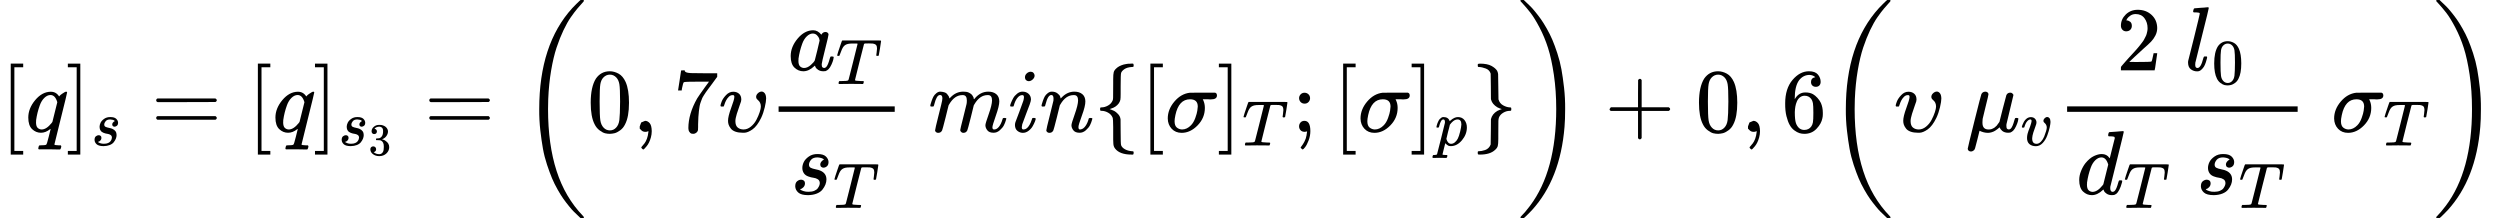 <svg xmlns="http://www.w3.org/2000/svg" width="497.496" height="43.424" viewBox="0 -1449.5 27486.8 2399" xmlns:xlink="http://www.w3.org/1999/xlink"><defs><path id="p" d="M184 600q0 24 19 42t44 19q18 0 30-12t13-30q0-23-20-42t-44-20q-15 0-28 10t-14 33zM21 287q0 8 9 31t24 51 44 51 60 22q39 0 65-23t27-62q0-17-14-56t-40-105-42-113q-5-22-5-32 0-25 17-25 9 0 19 3t23 14 27 35 25 59q3 12 5 14t17 2q20 0 20-10 0-8-9-31t-25-51-45-50-62-22q-32 0-59 21T74 74q0 17 5 32t43 114q38 101 44 121t7 39q0 24-17 24h-2q-30 0-55-33t-38-84q-1-1-2-3t-1-3-2-2-3-1-4 0-8 0H27q-6 6-6 9z"/><path id="a" d="M118-250V750h137v-40h-97v-920h97v-40H118z"/><path id="c" d="M22 710v40h137V-250H22v40h97v920H22z"/><path id="d" d="M131 289q0 32 16 65t56 61 97 27q62 0 90-27t29-60q0-32-17-47t-38-16q-13 0-24 8t-12 26q0 16 9 28t17 18 13 6q1 0 1 1 0 3-7 9t-25 11-39 6q-48 0-70-26t-23-53q0-25 19-35t55-17 52-15q66-29 66-96 0-28-11-56t-33-56-63-44-94-17q-77 0-109 29T53 87q0 39 21 56t44 17q15 0 28-9t14-31q0-26-18-44t-31-18q-2-1-3-1t-1-2q1-3 8-8t31-13 55-7q36 0 62 11t38 28 17 31 5 25q0 28-21 42t-48 17-59 15-47 35q-17 25-17 58z"/><path id="e" d="M56 347q0 13 14 20h637q15-8 15-20 0-11-14-19l-318-1H72q-16 5-16 20zm0-194q0 15 16 20h636q14-10 14-20 0-13-15-20H70q-14 7-14 20z"/><path id="f" d="M127 463q-27 0-42 17t-16 44q0 55 48 98t116 43q35 0 44-1 74-12 113-53t40-89q0-52-34-101t-94-71l-3-2q0-1 9-3t29-9 38-21q82-53 82-140 0-79-62-138T238-22q-80 0-138 43T42 130q0 28 18 45t45 18q28 0 46-18t18-45q0-11-3-20t-7-16-11-12-12-8-10-4-8-3l-4-1q51-45 124-45 55 0 83 53 17 33 17 101v20q0 95-64 127-15 6-61 7l-42 1-3 2q-2 3-2 16 0 18 8 18 28 0 58 5 34 5 62 42t28 112v8q0 57-35 79-22 14-47 14-32 0-59-11t-38-23-11-12h3q3-1 8-2t10-5 12-7 10-11 8-15 3-20q0-22-14-39t-45-18z"/><path id="g" d="M701-940q0-3-6-9h-31q-2 2-28 27t-45 43-54 61-62 81-63 101-62 125-55 149-45 176-29 203-12 234q0 711 364 1110 23 25 43 44t33 32 15 13h31q6-6 6-9 0-5-20-26t-52-59-72-95-81-143-76-191-60-252-32-316q-2-38-2-109 0-389 94-680t290-494q11-12 11-16z"/><path id="h" d="M96 585q56 81 153 81 48 0 96-26t78-92q37-83 37-228 0-155-43-237-20-42-55-67t-61-31-51-7q-26 0-52 6t-61 32-55 67q-43 82-43 237 0 174 57 265zm225 12q-30 32-71 32-42 0-72-32-25-26-33-72t-8-192q0-158 8-208t36-79q28-30 69-30 40 0 68 30 29 30 36 84t8 203q0 145-8 191t-33 73z"/><path id="i" d="M78 35v25l16 43 43 18q28 0 50-25t23-88q0-35-9-68t-21-57-26-41-24-27-13-9q-4 0-13 9t-9 13q0 4 11 16t25 30 26 50 16 73V9l-1-1q-2-1-5-2t-6-3-9-2-12-1q-27 0-44 17z"/><path id="j" d="M55 458q1 2 17 109l16 107q0 2 20 2h20v-4q0-10 15-17t52-9 169-2h121v-39l-68-93-30-40q-21-28-27-37t-21-32-20-36-14-37-13-46-8-54-6-68-3-82V52q0-14-1-24v-9q-4-17-19-29t-34-12q-11 0-21 3T179 0t-11 40q0 158 97 328 20 32 84 121l46 63h-93q-174 0-183-6-6-3-11-24t-10-43l-3-21v-3H55v3z"/><path id="k" d="M413 384q0 22 19 40t41 19q19 0 34-18t16-58q0-33-15-97t-40-117q-44-90-95-126t-91-37h-14q-48 0-82 12t-51 34-24 42-7 43q0 49 34 141t35 117v14q0 3-4 7t-11 4h-4q-23 0-42-19t-30-41-17-42-8-22q-2-2-16-2H27q-6 6-6 9 0 12 13 46t48 71 79 37q39 0 64-22t25-64q-2-19-3-21 0-3-15-43t-31-92-16-81q0-50 26-71t64-21q42 0 80 31t61 75 36 84 13 61q0 24-8 41t-18 25-18 18-8 23z"/><path id="l" d="M33 157q0 101 76 192t171 92q51 0 90-49 16 30 46 30 13 0 23-8t10-20q0-13-37-160T374 68q0-25 7-33t21-9q9 1 20 9 21 20 41 96 6 20 10 21 2 1 10 1h4q19 0 19-9 0-6-5-27t-20-54-32-50Q436 0 417-8q-8-2-24-2-34 0-57 15t-30 31l-6 15q-1 1-4-1l-4-4q-59-56-120-56-55 0-97 40T33 157zm318 171q0 6-5 22t-23 35-46 20q-35 0-67-31t-50-81q-29-79-41-164v-11q0-8-1-12 0-45 18-62t43-18q38 0 75 33t44 51q2 4 27 107t26 111z"/><path id="m" d="M40 437q-19 0-19 8 0 5 16 56t34 101l17 49q5 18 13 26h558q32 0 38-1t7-9q0-6-17-114t-19-109q0-7-19-7h-12q-3 0-6 5l-2 3q0 6 6 45t6 61q0 35-13 53t-55 25q-5 1-58 2-46 0-58-1t-18-8q-1-1-71-279T298 60q0-12 88-14 32 0 41-1t9-9q0-5-3-14-4-18-9-21l-2-1h-7q-5 0-52 1T228 2Q99 2 64 0H49q-6 6-6 9t2 18q4 13 10 19h39q80 0 95 9 1 1 2 1 5 3 10 20t40 157q17 68 28 111 70 275 70 281 0 5-29 5h-31q-67 0-88-6-45-10-70-41T67 467q-7-22-10-26t-14-4h-3z"/><path id="o" d="M21 287q1 6 3 16t12 38 20 47 32 37 44 17 43-7 30-18 16-22 8-19l2-7q0-2 1-2l11 11q60 64 141 64 17 0 31-2t26-7 19-10 15-12 10-13 8-13 4-12 3-9 2-7l8 10q63 75 149 75 54 0 87-27t34-79q0-51-38-158T704 50q1-14 5-19t15-5q28 0 52 30t39 82q3 11 6 13t16 2q20 0 20-8 0-1-4-15-8-29-22-57t-46-56-69-27q-47 0-68 27t-21 56q0 19 36 120t37 152q0 59-44 59h-5q-86 0-145-101l-7-12-33-134Q433 26 428 16q-13-27-43-27-13 0-21 7T353 8t-3 10q0 11 34 143l36 146q3 15 3 38 0 59-44 59h-5q-86 0-145-101l-7-12-33-134Q156 26 151 16q-13-27-43-27-13 0-21 6T76 7t-2 10q0 13 38 164 39 154 39 161 3 15 3 27 0 36-25 36-22 0-37-28t-23-61-12-36q-2-2-16-2H27q-6 6-6 9z"/><path id="b" d="M33 157q0 101 76 192t171 92q60 0 92-52 1 1 5 6t11 11 16 12q34 24 46 24 4 0 7-3t3-5q0-9-69-285-71-284-71-288 0-8 45-9h25q6-8 6-9t-3-18q-4-13-10-19h-13q-31 2-108 2h-88q-14 0-17-1-14 0-14 8 0 3 2 15 4 16 7 19t20 3q48 0 58 7 8 5 28 88t21 85q0 1-7-3-48-39-100-39-55 0-97 40T33 157zm319 169q-23 79-75 79-35 0-67-31t-50-81q-29-79-41-164v-11q0-8-1-12 0-45 18-62t43-18q54 0 111 72l8 11 54 217z"/><path id="q" d="M21 287q1 6 3 16t12 38 20 47 33 37 46 17q36 0 60-18t30-34 6-21q0-2 1-2l11 11q61 64 139 64 54 0 87-27t34-79-38-157-38-127q0-26 17-26 6 0 9 1 29 5 52 38t35 80q2 8 20 8 20 0 20-8 0-1-4-15-8-29-22-57t-46-56-69-27q-47 0-68 27t-21 56q0 19 36 120t37 152q0 59-44 59h-5q-86 0-145-101l-7-12-33-134Q156 26 151 16q-13-27-43-27-13 0-21 6T76 7t-2 10q0 13 38 163t40 163q1 5 1 23 0 39-24 39-38 0-63-100-6-20-6-21-2-6-19-6H27q-6 6-6 9z"/><path id="r" d="M434-231q0-13-6-19h-18q-129 0-180 66-5 7-8 12t-5 11-4 13-2 15-1 22-1 27 0 37 0 47v53q-1 89-5 100-1 1-1 2-14 36-50 56t-71 20q-11 0-14 3t-3 16 3 16 14 3q34 0 70 20t51 56q5 11 5 32t1 152v50q0 55 6 77t29 42q26 26 80 42 37 8 53 9h13q11 0 18 1h20q6-6 6-18 0-13-3-16-2-3-16-3-53-3-83-24t-36-42q-5-13-5-148v-82q0-47-3-64t-17-39q-31-43-87-59l-14-5 14-5q18-6 36-15t42-34 28-59q1-6 1-136 0-135 5-148 10-27 43-45t76-21q14 0 16-3 3-3 3-15z"/><path id="s" d="M184-11q-68 0-110 45T31 147q0 100 73 186t170 97q1 1 140 1h138q1-1 3-2t4-2 3-2 3-3 2-2 2-4 1-4 1-5 1-6q0-44-65-44h-17q-10 0-14 1h-60l5-10q18-38 18-85 0-110-80-192T184-11zm177 289q0 80-85 80-124 0-161-174-1-4-1-6-8-37-8-61 0-50 25-70t57-21q54 0 99 47 29 30 47 80t22 80 5 45z"/><path id="t" d="M78 370q0 24 17 42t43 18q24 0 42-16t19-43q0-25-17-43t-43-18-43 17-18 43zm0-310q0 25 16 43t43 18q65 0 65-113 0-52-19-102t-39-75-26-25q-3 0-12 8t-11 12q-1 3 12 19t30 48 23 69q1 6 2 16t3 18 0 8q0 1-4 0t-19-4q-32 0-48 18T78 60z"/><path id="u" d="M23 287q1 3 2 8t5 22 10 31 15 33 20 30 26 22 33 9q75 0 96-64l10 9q62 55 118 55 65 0 102-47t37-114q0-108-76-199T249-10q-22 0-39 6-11 5-23 15t-19 17l-7 8q-1-1-22-87t-21-87q0-6 8-7t37-3h25q6-7 6-9t-3-18q-3-12-6-15t-13-4h-11q-9 0-34 1t-62 1q-70 0-89-2h-8q-7 7-7 11 2 27 13 35h20q34 1 39 12 3 6 61 239t61 247q1 5 1 14 0 41-25 41-22 0-37-28t-23-61-12-36q-2-2-16-2H29q-6 6-6 9zm155-185q22-76 74-76 30 0 58 23t46 58q18 34 36 108t19 110v6q0 74-61 74-11 0-22-3t-22-9-20-13-17-15-15-15-11-14-8-10l-3-4q0-1-3-14t-11-44-14-52q-26-106-26-110z"/><path id="v" d="M65 731q0 14 3 16t20 3q83 0 128-25t63-55q9-21 10-35t2-134q1-139 2-144 13-45 52-66t72-22q11 0 14-3t3-16-3-16-14-3q-37 0-72-21t-47-53q-5-14-6-36t-1-149v-51q0-55-6-77t-29-42q-54-52-167-52-18 0-21 3t-3 17v7q0 1 1 5t3 4 8 1q14 0 31 3t38 10 37 23 24 38q1 5 2 142l1 136q13 57 70 91 35 17 50 20-25 7-50 20-55 34-68 82l-2 10-1 136q-1 137-2 142-12 40-53 56t-77 17q-9 0-10 3t-2 15z"/><path id="w" d="M34 1438q0 8 3 10t13 2h21q2-2 28-27t45-43 54-61 62-81 63-101 62-124 55-149 45-176 29-203 12-234q0-117-7-198-47-572-357-913-23-25-43-44t-33-32-15-13H56q-13 0-17 2t-5 10q54 54 106 124Q428-430 428 251q0 202-26 377t-64 294-93 224-100 163-99 116l-4 4q-2 2-3 4t-3 3l-2 2z"/><path id="x" d="M56 237v13l14 20h299v150l1 150q10 13 19 13 13 0 20-15V270h298q15-8 15-20t-15-20H409V-68q-8-14-18-14h-4q-12 0-18 14v298H70q-14 7-14 20z"/><path id="y" d="M42 313q0 163 81 258t180 95q69 0 99-36t30-80q0-25-14-40t-39-15q-23 0-38 14t-15 39q0 44 47 53-22 22-62 25-71 0-117-60-47-66-47-202l1-4q5 6 8 13 41 60 107 60h4q46 0 81-19 24-14 48-40t39-57q21-49 21-107v-18q0-23-5-43-11-59-64-115T253-22q-28 0-54 8t-56 30-51 59-36 97-14 141zm215 84q-30 0-52-17t-34-45-17-57-6-62q0-83 12-119t38-58q24-18 53-18 51 0 78 38 13 18 18 45t5 105q0 80-5 107t-18 45q-27 36-72 36z"/><path id="z" d="M58-216q-14 0-24 8t-11 22q0 10 73 302t77 298q13 28 46 28 12-1 20-7t10-12 2-10q0-12-31-134t-33-137q-2-11-2-35v-8q0-73 67-73 9 0 18 1t17 4 15 7 13 7 12 10 11 10 10 12 8 11 9 12l7 10 36 143q36 142 40 151 13 27 43 27 13 0 21-7t11-12 2-10L449 84q-1-5-1-16 0-25 7-33t21-9q9 1 20 9 21 20 41 96 6 20 10 21 2 1 10 1h4q19 0 19-9 0-6-5-27t-20-54-32-50Q510 0 491-8q-8-2-24-2-21 0-38 6t-27 15-17 18-9 15-2 7l-6-6q-6-6-18-15t-26-18-36-16-42-7q-47 0-93 23l-24-97q-21-82-25-95t-12-22q-16-14-34-14z"/><path id="A" d="M173 380q0 25-19 25-24 0-50-29t-43-89q-1-1-2-3t-1-3-2-2-3-1-4 0-8 0H27q-6 6-6 9 0 7 8 29t24 52 44 51 63 22q42 0 65-24t24-56q0-17-3-26 0-6-15-44t-31-89-18-89q0-27 5-44 13-43 63-43 37 0 69 34t50 79 29 83 11 55q0 23-8 40t-18 26-18 18-8 22q0 22 19 41t41 19q19 0 34-18t16-58q0-27-12-83t-37-125-71-119-106-51q-64 0-102 33-37 32-37 95 0 31 8 64t41 117q22 64 22 82z"/><path id="B" d="M109 429q-27 0-43 18t-16 44q0 71 53 123t132 52q91 0 152-56t62-145q0-43-20-82t-48-68-80-74q-36-31-100-92l-59-56 76-1q157 0 167 5 7 2 24 89v3h40v-3q-1-3-13-91T421 3V0H50v31q0 7 6 15t30 35q29 32 50 56 9 10 34 37t34 37 29 33 28 34 23 30 21 32 15 29 13 32 7 30 3 33q0 63-34 109t-97 46q-33 0-58-17t-35-33-10-19q0-1 5-1 18 0 37-14t19-46q0-25-16-42t-45-18z"/><path id="C" d="M117 59q0-33 25-33 37 0 63 105 6 20 10 21 2 1 10 1h16q3 0 5-2t2-7q-1-6-3-16t-11-38-20-47-31-37-46-17q-36 0-67 22T38 85q0 12 1 17l65 258q63 255 63 263 0 3-1 5t-4 4-5 2-8 1-8 1-9 1-10 0h-13q-3 0-8 1t-6 3-1 6q0 2 2 14 5 19 11 21t72 6q15 1 34 2t30 3 11 1q12 0 12-8 0-11-73-300T118 83v-8q0-6-1-10v-6z"/><path id="D" d="M366 683q1 0 72 5t73 6q12 0 12-8 0-7-73-302T375 83t-1-15q0-42 28-42 9 1 20 9 21 20 41 96 6 20 10 21 2 1 10 1h8q15 0 15-8 0-5-3-16-13-50-30-81T445 8 417-8q-8-2-24-2-34 0-57 15t-30 31l-6 15q-1 1-4-1l-4-4q-59-56-120-56-55 0-97 40T33 157q0 48 20 98t48 86q47 57 94 79t85 22q56 0 84-42 5-6 5-4 1 4 27 109t28 111q0 13-7 16t-39 5h-21q-6 6-6 8t2 19q5 19 13 19zm-14-357q-23 79-75 79-35 0-67-31t-50-81q-29-79-41-164v-11q0-8-1-12 0-45 18-62t43-18q54 0 111 72l8 11 54 217z"/></defs><g data-mml-node="math" stroke="currentColor" fill="currentColor" stroke-width="0"><use xlink:href="#a" data-mml-node="mo" transform="scale(1 -1)"/><use xlink:href="#b" data-mml-node="mi" transform="matrix(1 0 0 -1 278 0)"/><g data-mml-node="msub"><use xlink:href="#c" data-mml-node="mo" transform="matrix(1 0 0 -1 724 0)"/><g data-mml-node="TeXAtom"><use xlink:href="#d" data-mml-node="mi" transform="matrix(.707 0 0 -.707 1002 150)"/></g></g><use xlink:href="#e" data-mml-node="mo" transform="matrix(1 0 0 -1 1661.4 0)"/><use xlink:href="#a" data-mml-node="mo" transform="matrix(1 0 0 -1 2717.2 0)"/><use xlink:href="#b" data-mml-node="mi" transform="matrix(1 0 0 -1 2995.2 0)"/><g data-mml-node="msub"><use xlink:href="#c" data-mml-node="mo" transform="matrix(1 0 0 -1 3441.2 0)"/><g data-mml-node="TeXAtom"><g data-mml-node="msub"><use xlink:href="#d" data-mml-node="mi" transform="matrix(.707 0 0 -.707 3719.2 150)"/><g data-mml-node="TeXAtom"><use xlink:href="#f" data-mml-node="mn" transform="matrix(.5 0 0 -.5 4050.783 256.05)"/></g></g></g></g><use xlink:href="#e" data-mml-node="mo" transform="matrix(1 0 0 -1 4664 0)"/><g data-mml-node="mrow"><use xlink:href="#g" data-mml-node="mo" transform="matrix(1 0 0 -1 5719.7 0)"/><use xlink:href="#h" data-mml-node="mn" transform="matrix(1 0 0 -1 6455.7 0)"/><use xlink:href="#i" data-mml-node="mo" transform="matrix(1 0 0 -1 6955.7 0)"/><use xlink:href="#j" data-mml-node="mn" transform="matrix(1 0 0 -1 7400.4 0)"/><use xlink:href="#k" data-mml-node="mi" transform="matrix(1 0 0 -1 7900.4 0)"/><g data-mml-node="mfrac"><g data-mml-node="msub"><use xlink:href="#l" data-mml-node="mi" transform="matrix(1 0 0 -1 8660.4 -676)"/><g data-mml-node="TeXAtom"><use xlink:href="#m" data-mml-node="mi" transform="matrix(.707 0 0 -.707 9189.4 -526)"/></g></g><g data-mml-node="msub"><use xlink:href="#d" data-mml-node="mi" transform="matrix(1 0 0 -1 8690.4 686)"/><g data-mml-node="TeXAtom"><use xlink:href="#m" data-mml-node="mi" transform="matrix(.707 0 0 -.707 9159.4 836)"/></g></g><path stroke="none" d="M8560.4-220h1276.8v-60H8560.4z"/></g><use xlink:href="#n" data-mml-node="mtext" transform="matrix(1 0 0 -1 9957.2 0)"/><use xlink:href="#o" data-mml-node="mi" transform="matrix(1 0 0 -1 10207.2 0)"/><use xlink:href="#p" data-mml-node="mi" transform="matrix(1 0 0 -1 11085.2 0)"/><use xlink:href="#q" data-mml-node="mi" transform="matrix(1 0 0 -1 11430.2 0)"/><use xlink:href="#r" data-mml-node="mo" transform="matrix(1 0 0 -1 12030.2 0)"/><use xlink:href="#a" data-mml-node="mo" transform="matrix(1 0 0 -1 12530.2 0)"/><use xlink:href="#s" data-mml-node="mi" transform="matrix(1 0 0 -1 12808.2 0)"/><g data-mml-node="msub"><use xlink:href="#c" data-mml-node="mo" transform="matrix(1 0 0 -1 13379.2 0)"/><g data-mml-node="TeXAtom"><use xlink:href="#m" data-mml-node="mi" transform="matrix(.707 0 0 -.707 13657.2 150)"/></g></g><use xlink:href="#t" data-mml-node="mo" transform="matrix(1 0 0 -1 14205 0)"/><use xlink:href="#a" data-mml-node="mo" transform="matrix(1 0 0 -1 14649.6 0)"/><use xlink:href="#s" data-mml-node="mi" transform="matrix(1 0 0 -1 14927.6 0)"/><g data-mml-node="msub"><use xlink:href="#c" data-mml-node="mo" transform="matrix(1 0 0 -1 15498.6 0)"/><g data-mml-node="TeXAtom"><use xlink:href="#u" data-mml-node="mi" transform="matrix(.707 0 0 -.707 15776.6 150)"/></g></g><use xlink:href="#v" data-mml-node="mo" transform="matrix(1 0 0 -1 16182.3 0)"/><use xlink:href="#w" data-mml-node="mo" transform="matrix(1 0 0 -1 16682.3 0)"/></g><use xlink:href="#x" data-mml-node="mo" transform="matrix(1 0 0 -1 17640.6 0)"/><use xlink:href="#h" data-mml-node="mn" transform="matrix(1 0 0 -1 18640.8 0)"/><use xlink:href="#i" data-mml-node="mo" transform="matrix(1 0 0 -1 19140.8 0)"/><use xlink:href="#y" data-mml-node="mn" transform="matrix(1 0 0 -1 19585.5 0)"/><g data-mml-node="mrow"><use xlink:href="#g" data-mml-node="mo" transform="matrix(1 0 0 -1 20085.5 0)"/><use xlink:href="#k" data-mml-node="mi" transform="matrix(1 0 0 -1 20821.5 0)"/><use xlink:href="#n" data-mml-node="mtext" transform="matrix(1 0 0 -1 21361.5 0)"/><g data-mml-node="msub"><use xlink:href="#z" data-mml-node="mi" transform="matrix(1 0 0 -1 21611.5 0)"/><g data-mml-node="TeXAtom"><use xlink:href="#A" data-mml-node="mi" transform="matrix(.707 0 0 -.707 22214.5 150)"/></g></g><g data-mml-node="mfrac"><g data-mml-node="mrow"><use xlink:href="#B" data-mml-node="mn" transform="matrix(1 0 0 -1 23268.9 -676)"/><use xlink:href="#n" data-mml-node="mtext" transform="matrix(1 0 0 -1 23768.9 -676)"/><g data-mml-node="msub"><use xlink:href="#C" data-mml-node="mi" transform="matrix(1 0 0 -1 24018.9 -676)"/><g data-mml-node="TeXAtom"><use xlink:href="#h" data-mml-node="mn" transform="matrix(.707 0 0 -.707 24316.9 -526)"/></g></g></g><g data-mml-node="mrow"><g data-mml-node="msub"><use xlink:href="#D" data-mml-node="mi" transform="matrix(1 0 0 -1 22827.4 686)"/><g data-mml-node="TeXAtom"><use xlink:href="#m" data-mml-node="mi" transform="matrix(.707 0 0 -.707 23347.4 836)"/></g></g><use xlink:href="#n" data-mml-node="mtext" transform="matrix(1 0 0 -1 23895.2 686)"/><g data-mml-node="msub"><use xlink:href="#d" data-mml-node="mi" transform="matrix(1 0 0 -1 24145.2 686)"/><g data-mml-node="TeXAtom"><use xlink:href="#m" data-mml-node="mi" transform="matrix(.707 0 0 -.707 24614.2 836)"/></g></g></g><path stroke="none" d="M22727.4-220H25262v-60h-2534.6z"/></g><use xlink:href="#n" data-mml-node="mtext" transform="matrix(1 0 0 -1 25382.1 0)"/><g data-mml-node="msub"><use xlink:href="#s" data-mml-node="mi" transform="matrix(1 0 0 -1 25632.1 0)"/><g data-mml-node="TeXAtom"><use xlink:href="#m" data-mml-node="mi" transform="matrix(.707 0 0 -.707 26203.1 150)"/></g></g><use xlink:href="#w" data-mml-node="mo" transform="matrix(1 0 0 -1 26750.9 0)"/></g></g></svg>